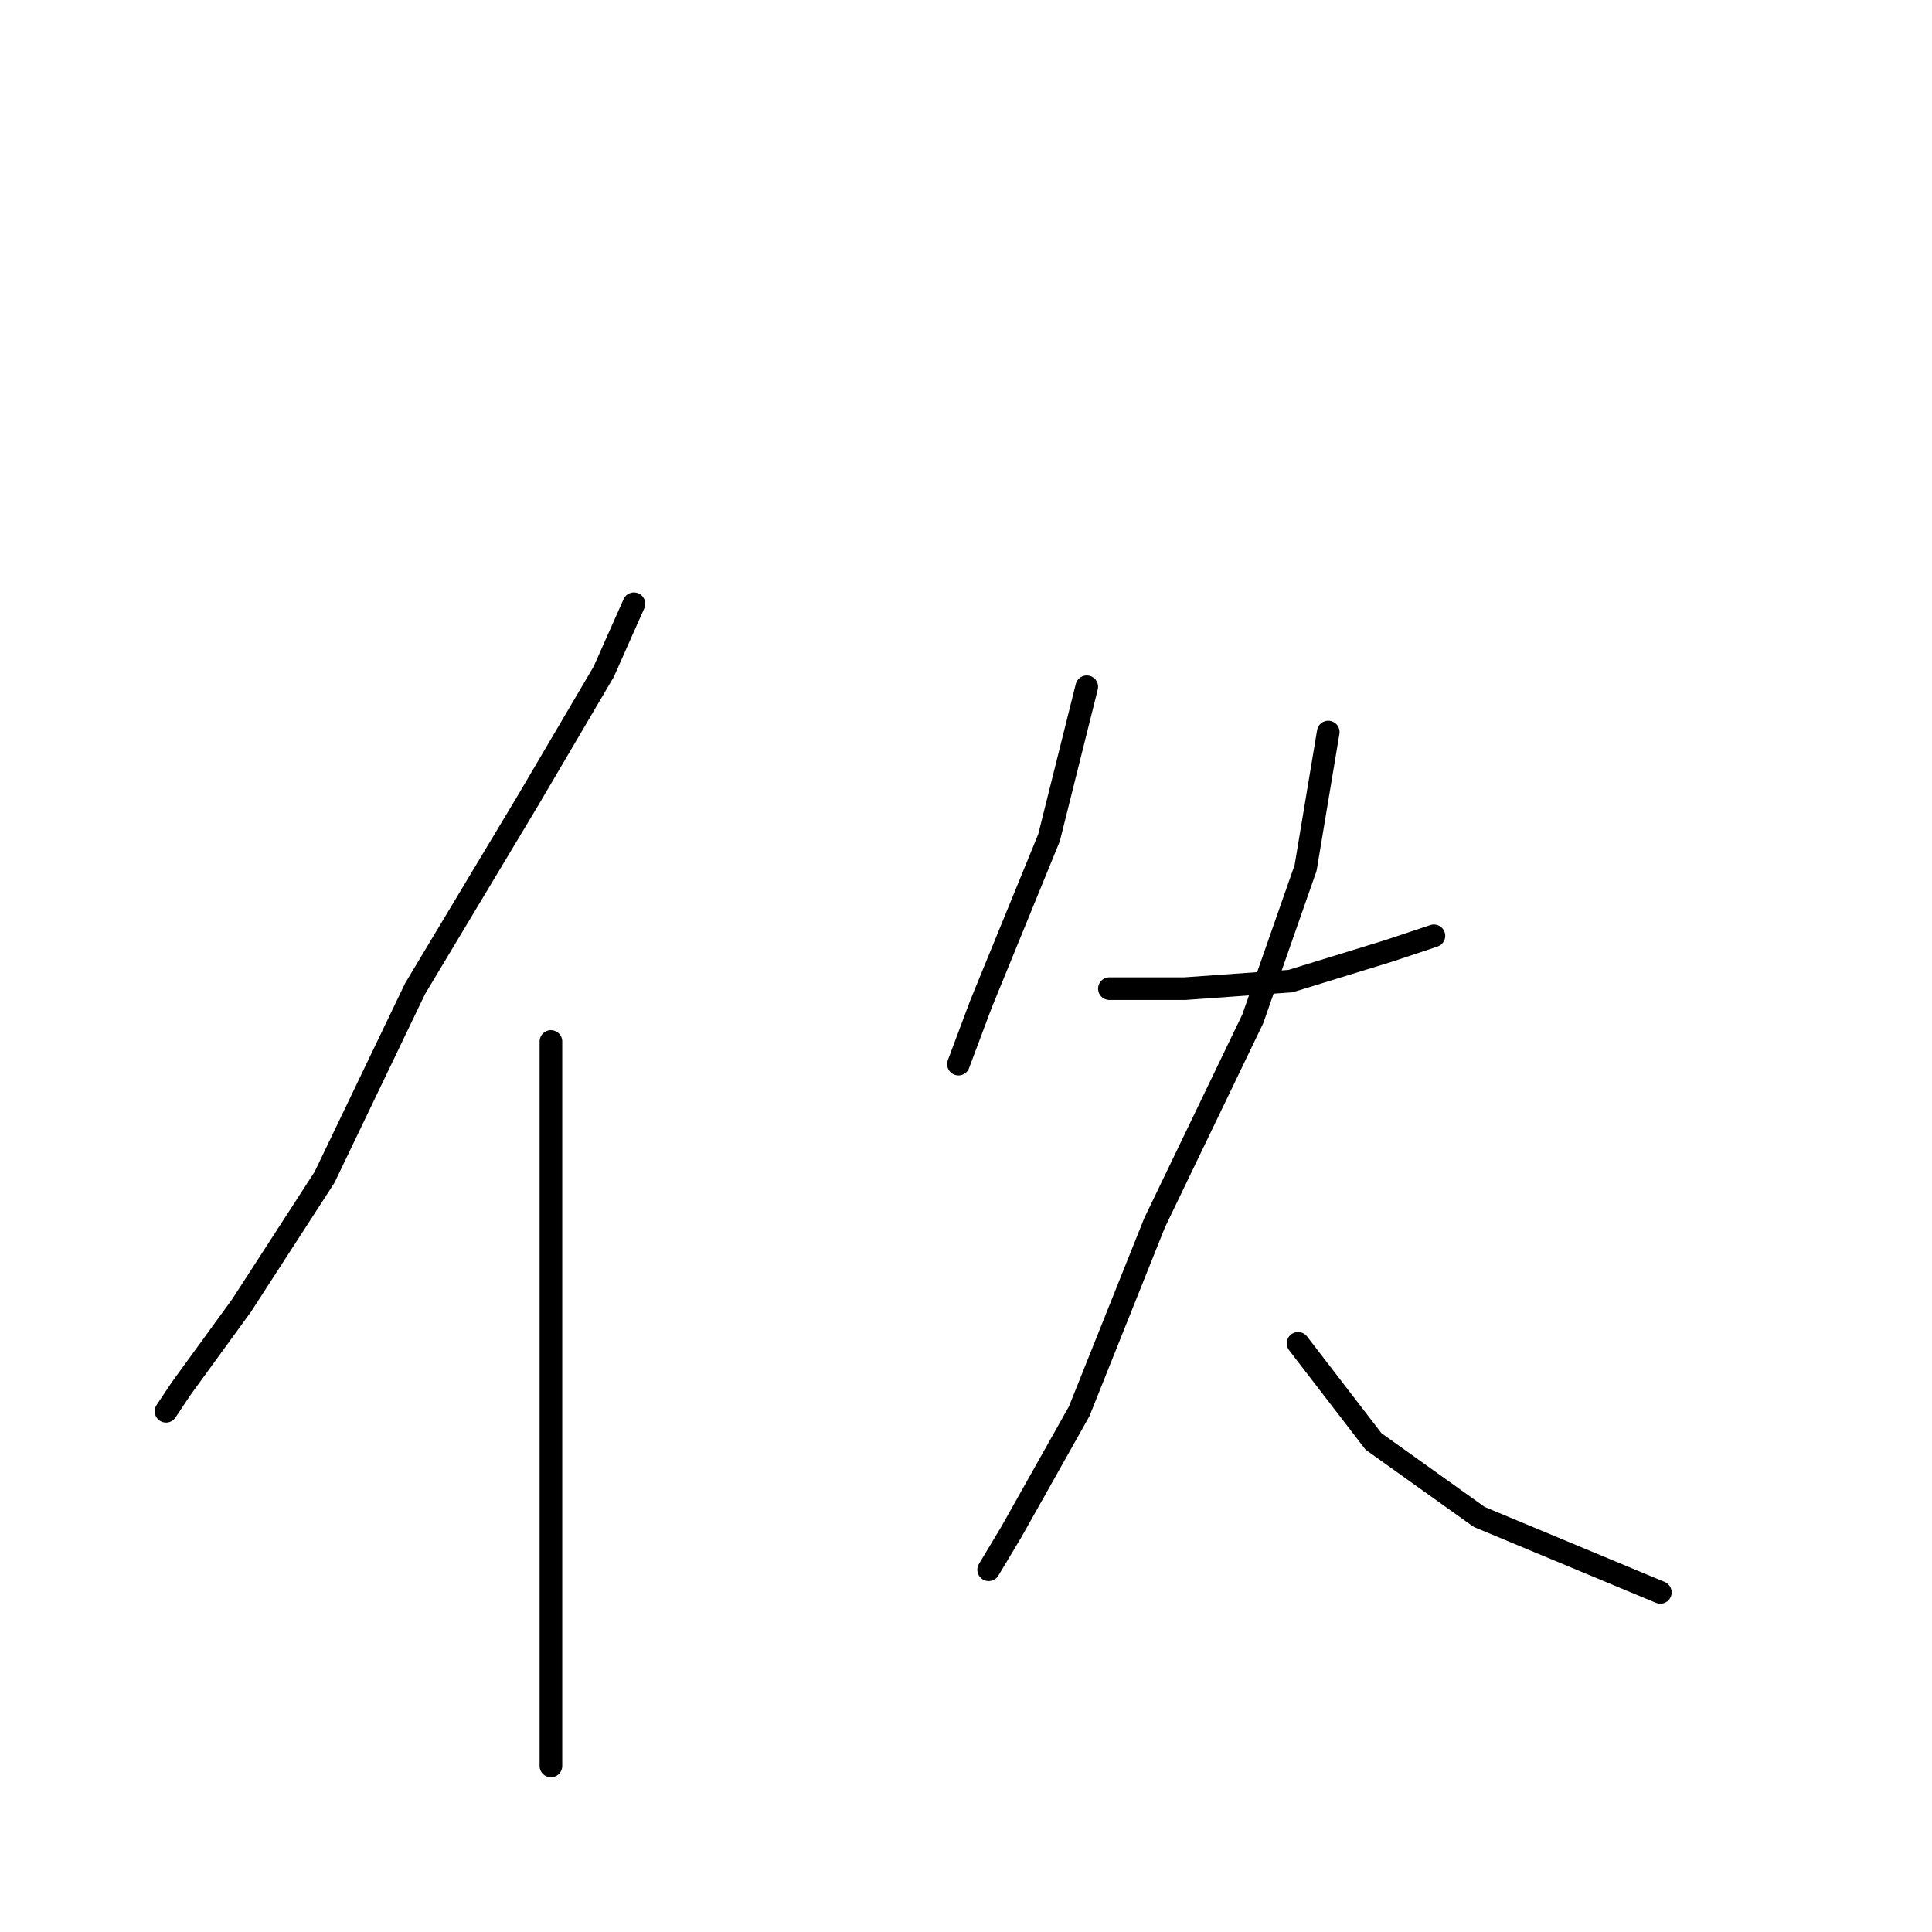 <?xml version="1.0" standalone="no"?>
    <svg width="256" height="256" xmlns="http://www.w3.org/2000/svg" version="1.1">
    <polyline stroke="black" stroke-width="3" stroke-linecap="round" fill="transparent" stroke-linejoin="round" points="84 80 80 89 70 106 55 131 43 156 32 173 24 184 22 187 22 187 " />
        <polyline stroke="black" stroke-width="3" stroke-linecap="round" fill="transparent" stroke-linejoin="round" points="73 138 73 150 73 163 73 180 73 204 73 222 73 230 73 234 73 234 " />
        <polyline stroke="black" stroke-width="3" stroke-linecap="round" fill="transparent" stroke-linejoin="round" points="144 91 139 111 130 133 127 141 127 141 " />
        <polyline stroke="black" stroke-width="3" stroke-linecap="round" fill="transparent" stroke-linejoin="round" points="147 131 157 131 171 130 184 126 190 124 190 124 " />
        <polyline stroke="black" stroke-width="3" stroke-linecap="round" fill="transparent" stroke-linejoin="round" points="176 97 173 115 166 135 153 162 143 187 134 203 131 208 131 208 " />
        <polyline stroke="black" stroke-width="3" stroke-linecap="round" fill="transparent" stroke-linejoin="round" points="172 178 182 191 196 201 220 211 220 211 " />
        </svg>